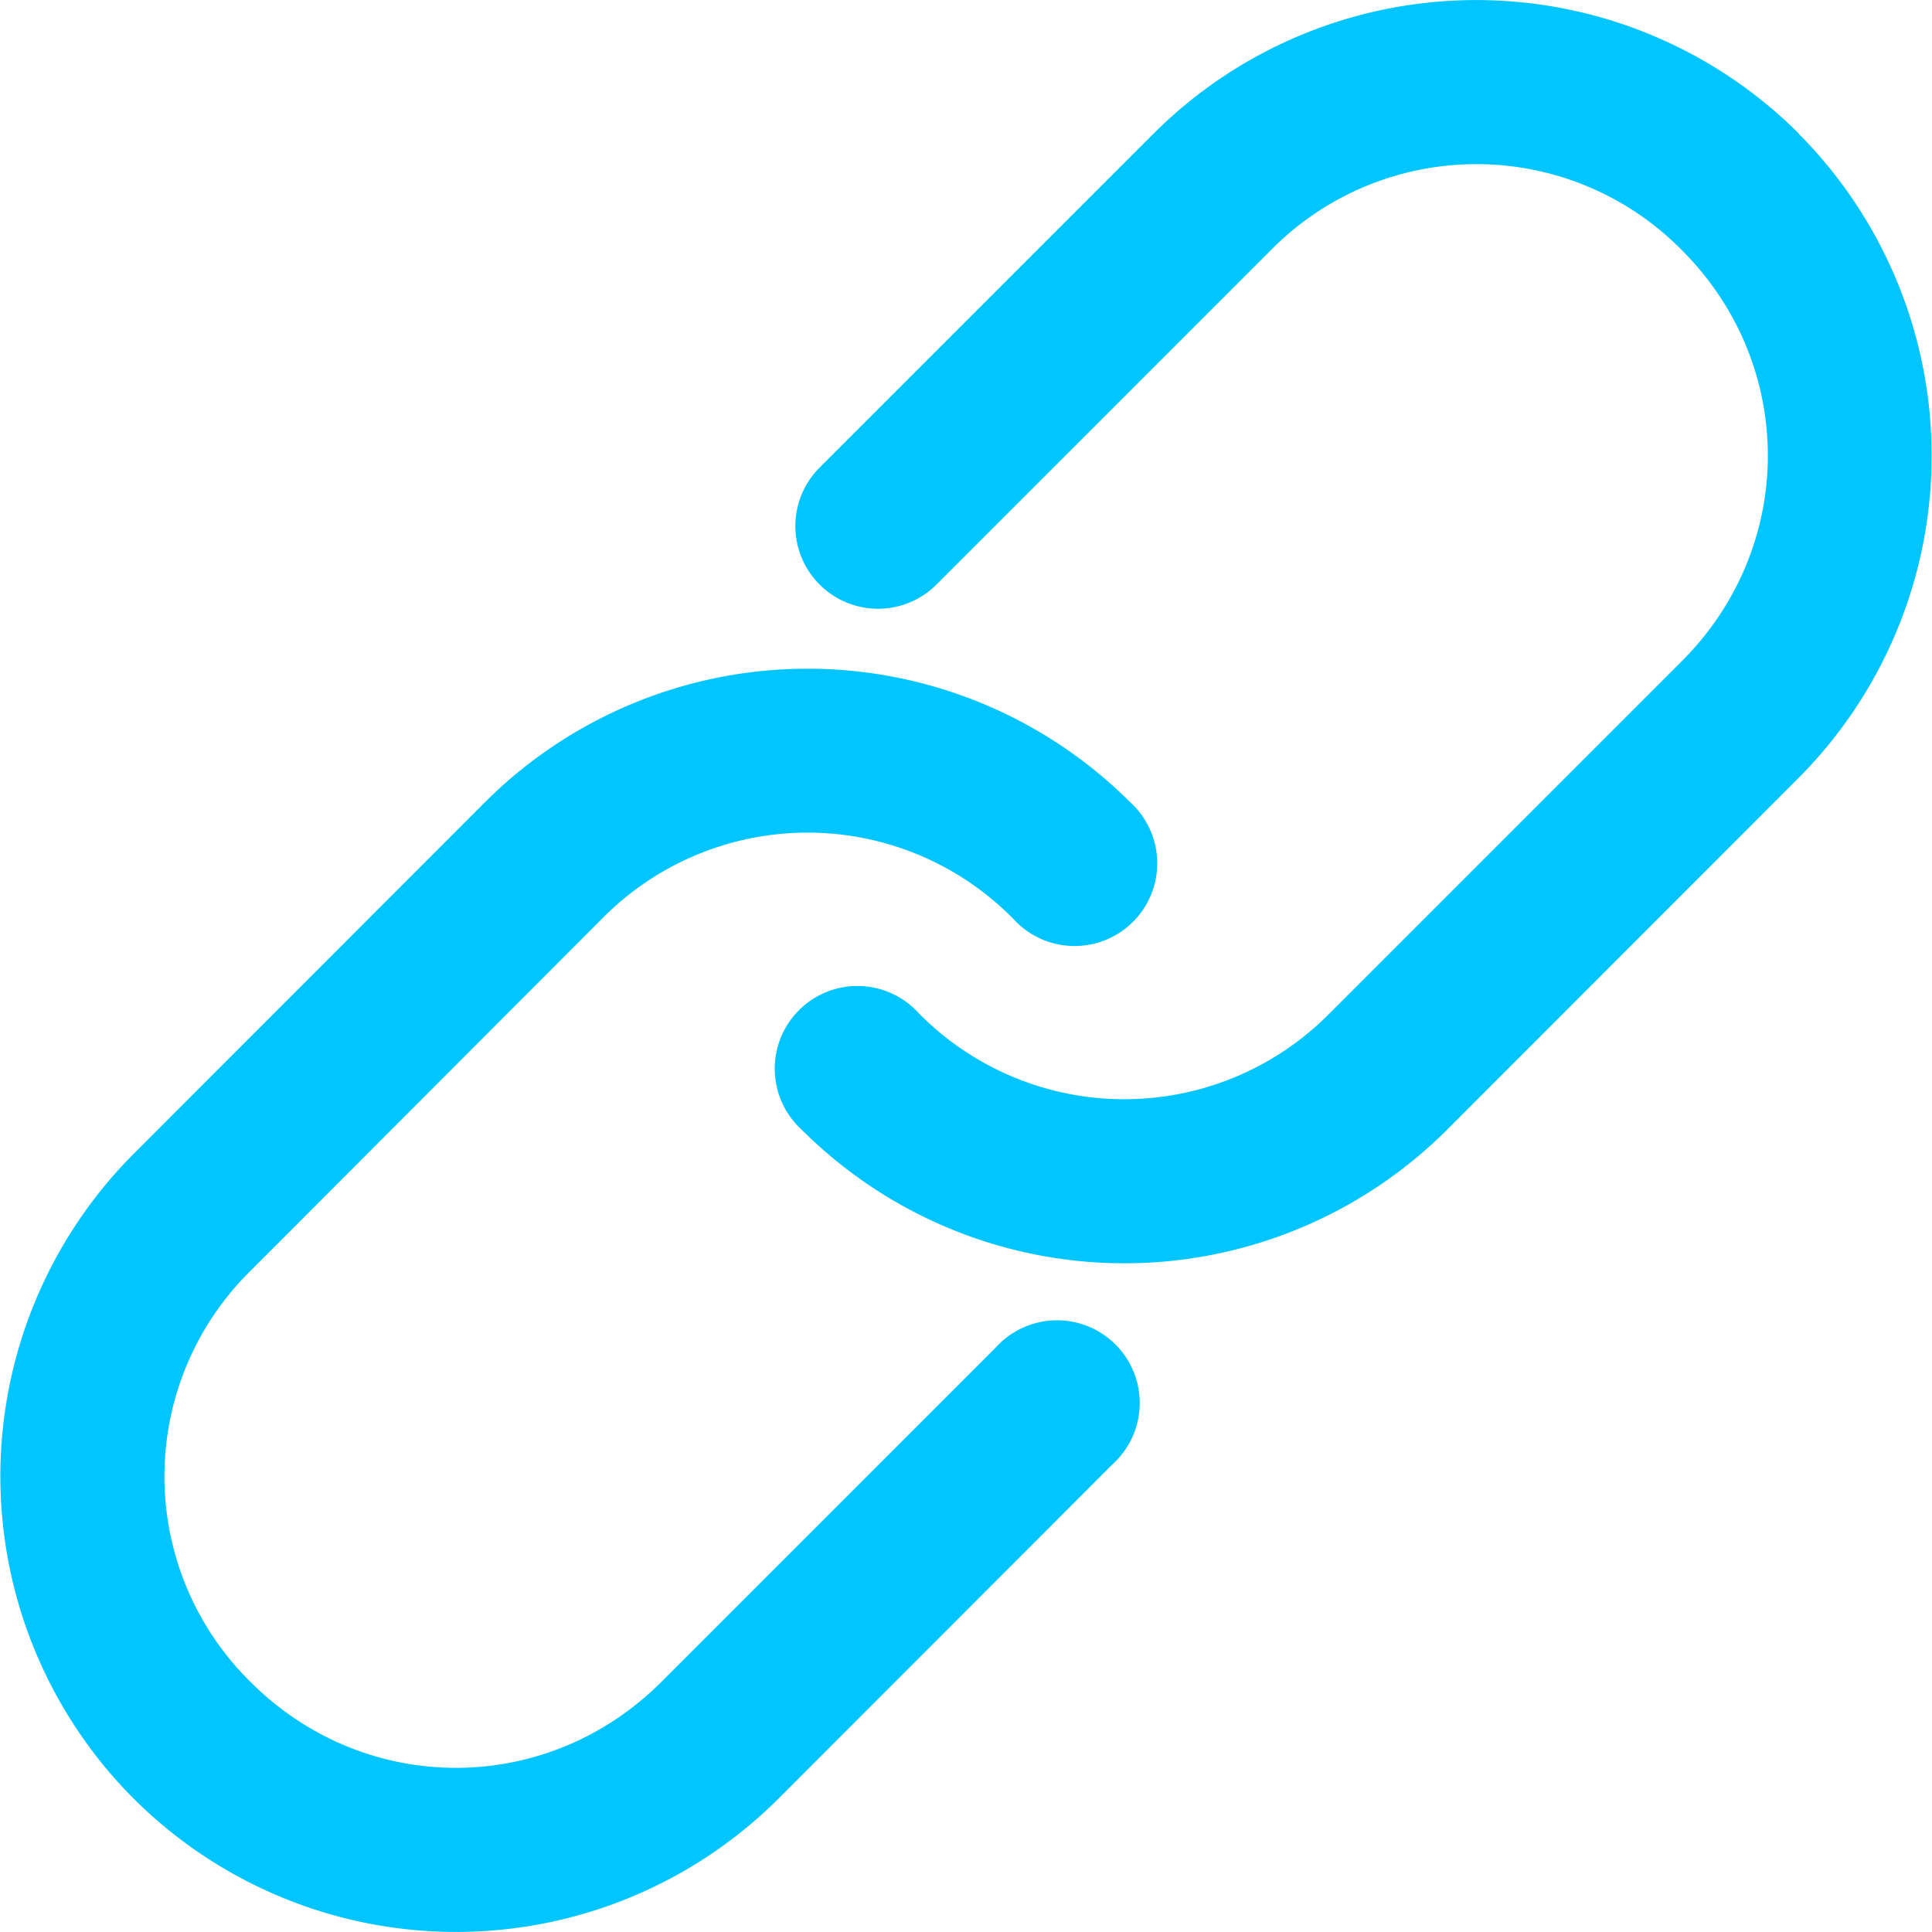 <svg xmlns="http://www.w3.org/2000/svg" viewBox="0 0 6.403 6.403" height="24.2" width="24.2">
  <path d="M5.961.442a1.513 1.513 0 00-2.137 0L2.716 1.55a.274.274 0 10.388.387L4.212.829a.956.956 0 011.362 0c.38.38.38.982 0 1.362L4.407 3.358a.956.956 0 01-1.362 0 .274.274 0 10-.387.387 1.513 1.513 0 002.137 0L5.96 2.579a1.513 1.513 0 000-2.137zM1.608 2.658a1.513 1.513 0 012.137 0 .274.274 0 11-.387.387.956.956 0 00-1.363 0L.83 4.212a.956.956 0 000 1.362c.38.38.982.38 1.362 0L3.3 4.466a.274.274 0 11.387.387L2.58 5.961a1.513 1.513 0 01-2.137 0 1.513 1.513 0 010-2.137z" clip-rule="evenodd" fill="#00c5ff" fill-rule="evenodd"/>
</svg>
